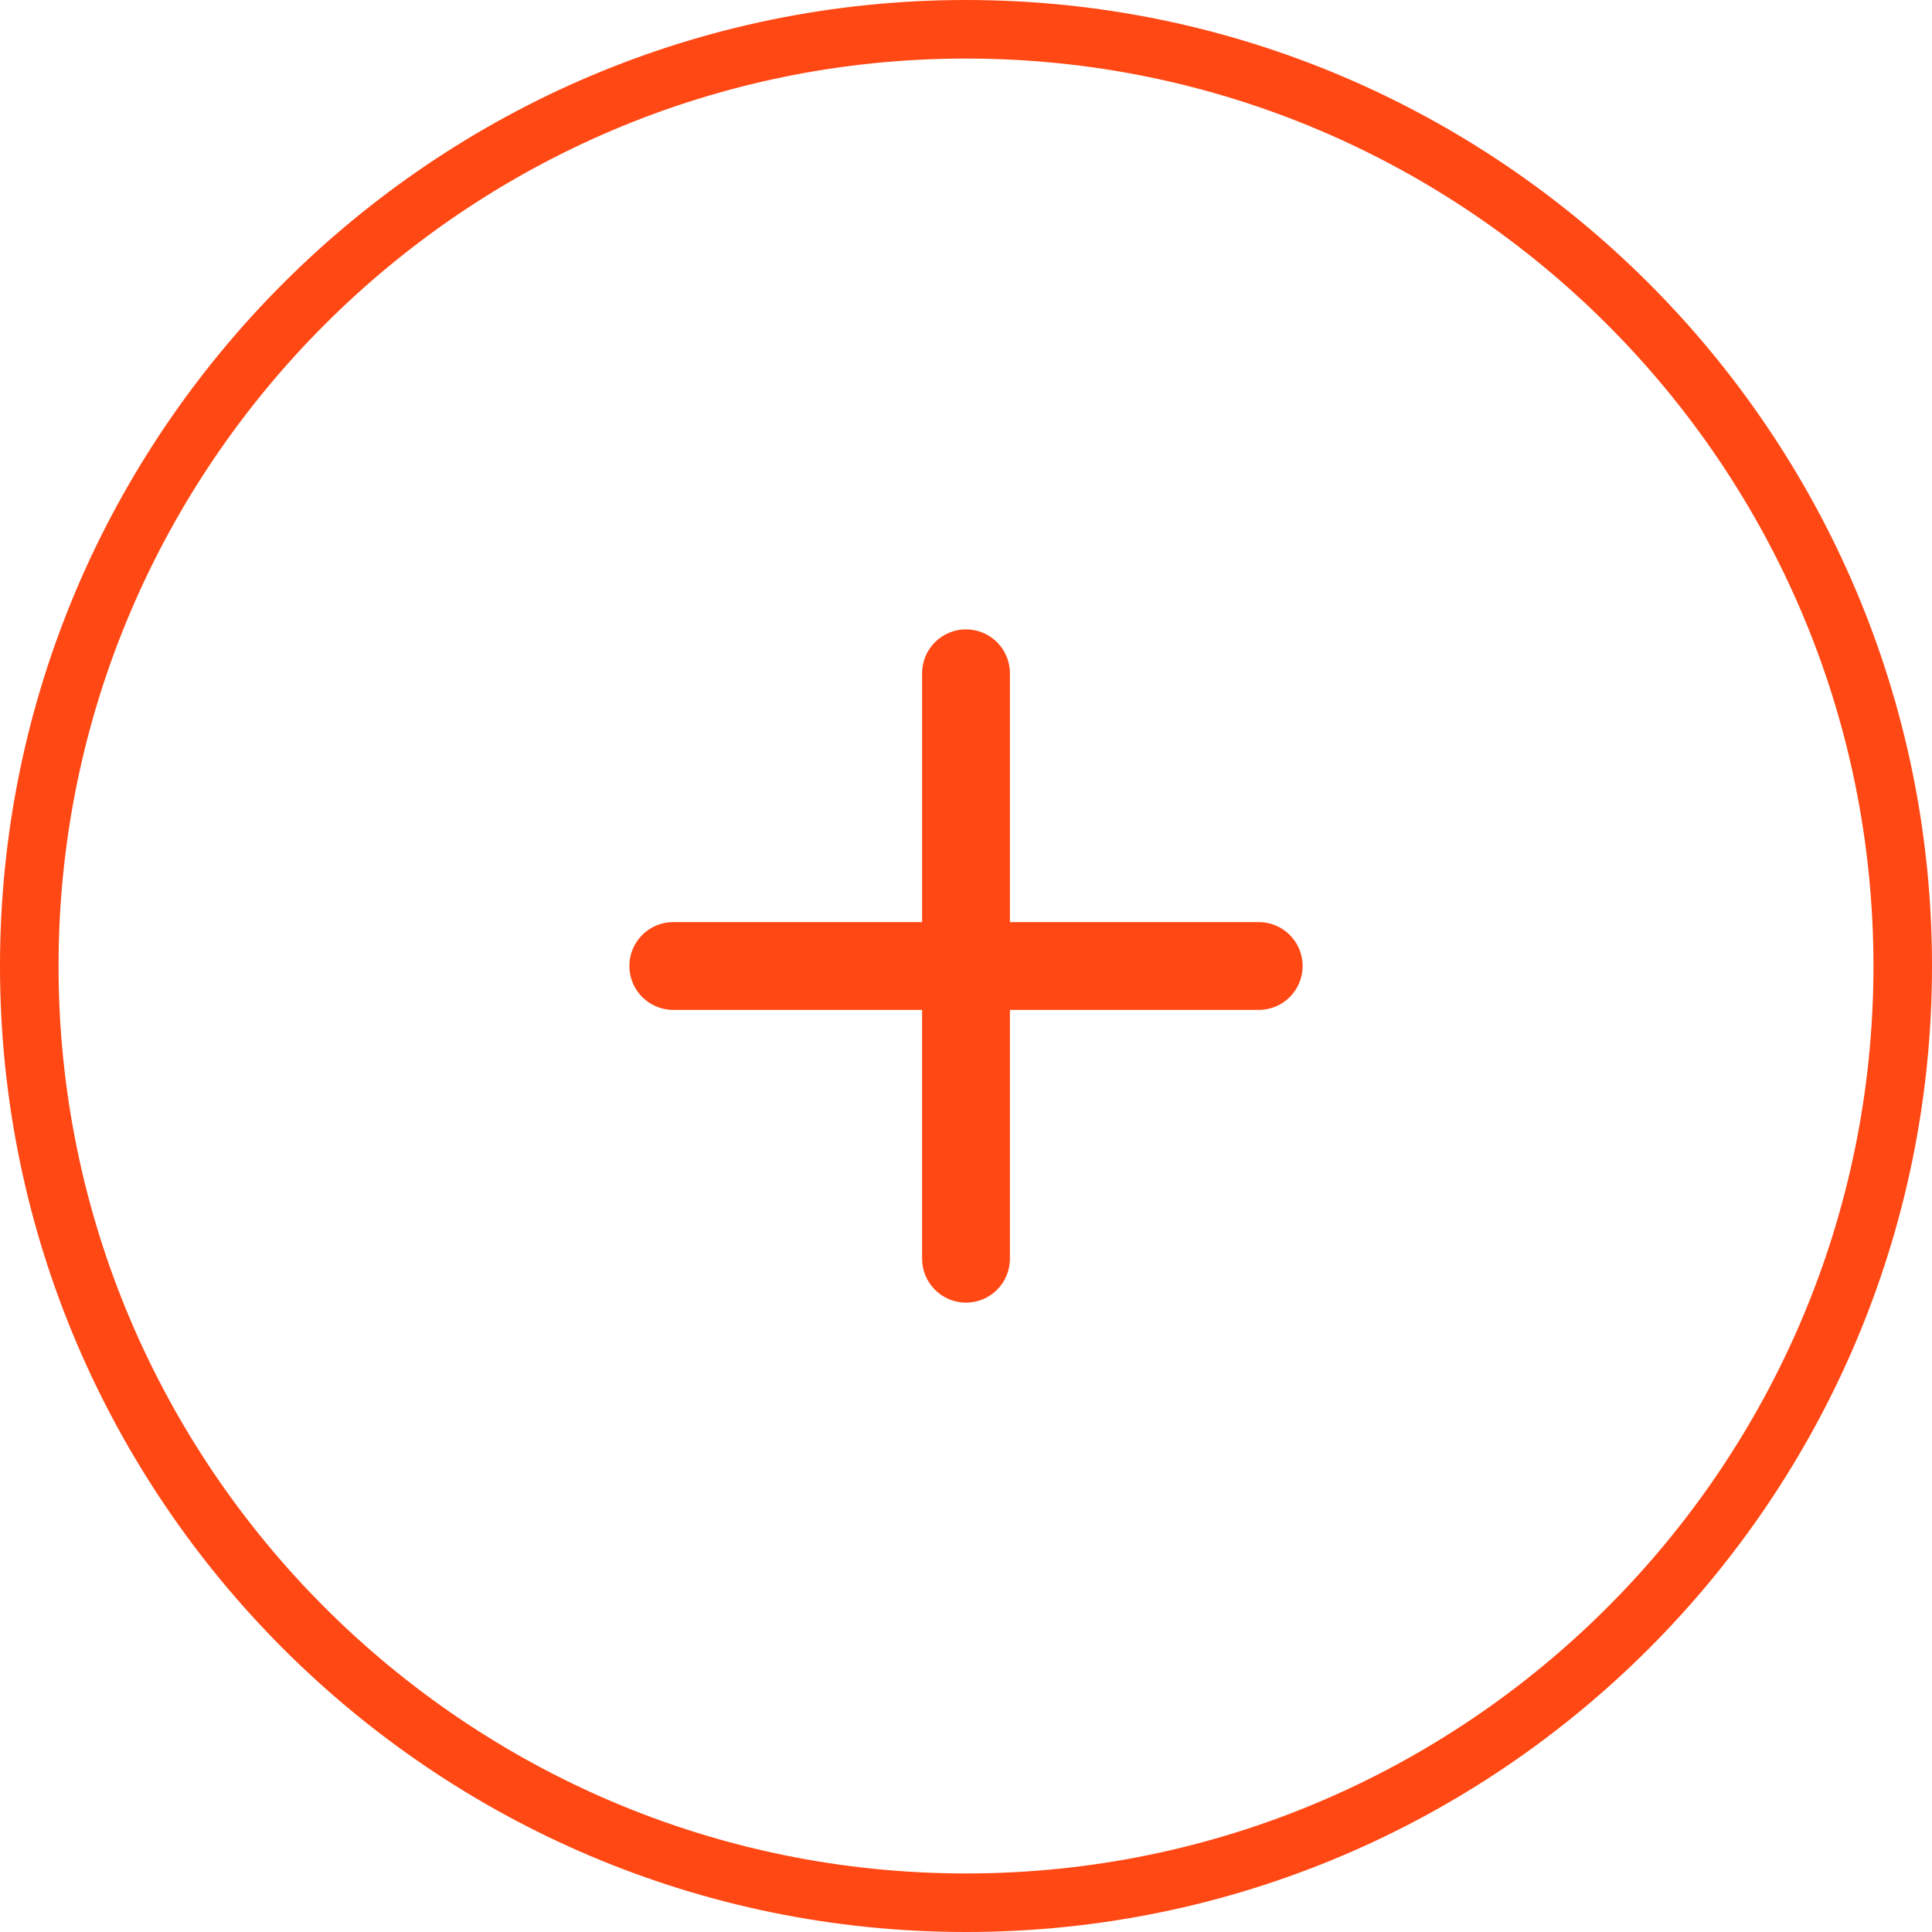 <?xml version="1.0" encoding="utf-8"?>
<!-- Generator: Adobe Illustrator 21.1.0, SVG Export Plug-In . SVG Version: 6.00 Build 0)  -->
<svg version="1.1" id="Layer_1" xmlns="http://www.w3.org/2000/svg" xmlns:xlink="http://www.w3.org/1999/xlink" x="0px" y="0px"
	 width="66px" height="66px" viewBox="0 0 66 66" enable-background="new 0 0 66 66" xml:space="preserve">
<g>
	<path fill="#FF4814" d="M33,66C14.804,66,0,51.196,0,33S14.804,0,33,0s33,14.804,33,33S51.196,66,33,66z M33,2
		C15.906,2,2,15.907,2,33s13.906,31,31,31s31-13.907,31-31S50.093,2,33,2z"/>
</g>
<path fill="#FF4814" d="M43,31.5h-8.5V23c0-0.829-0.672-1.5-1.5-1.5s-1.5,0.671-1.5,1.5v8.5H23c-0.828,0-1.5,0.671-1.5,1.5
	s0.672,1.5,1.5,1.5h8.5V43c0,0.829,0.672,1.5,1.5,1.5s1.5-0.671,1.5-1.5v-8.5H43c0.828,0,1.5-0.671,1.5-1.5S43.828,31.5,43,31.5z"/>
</svg>
